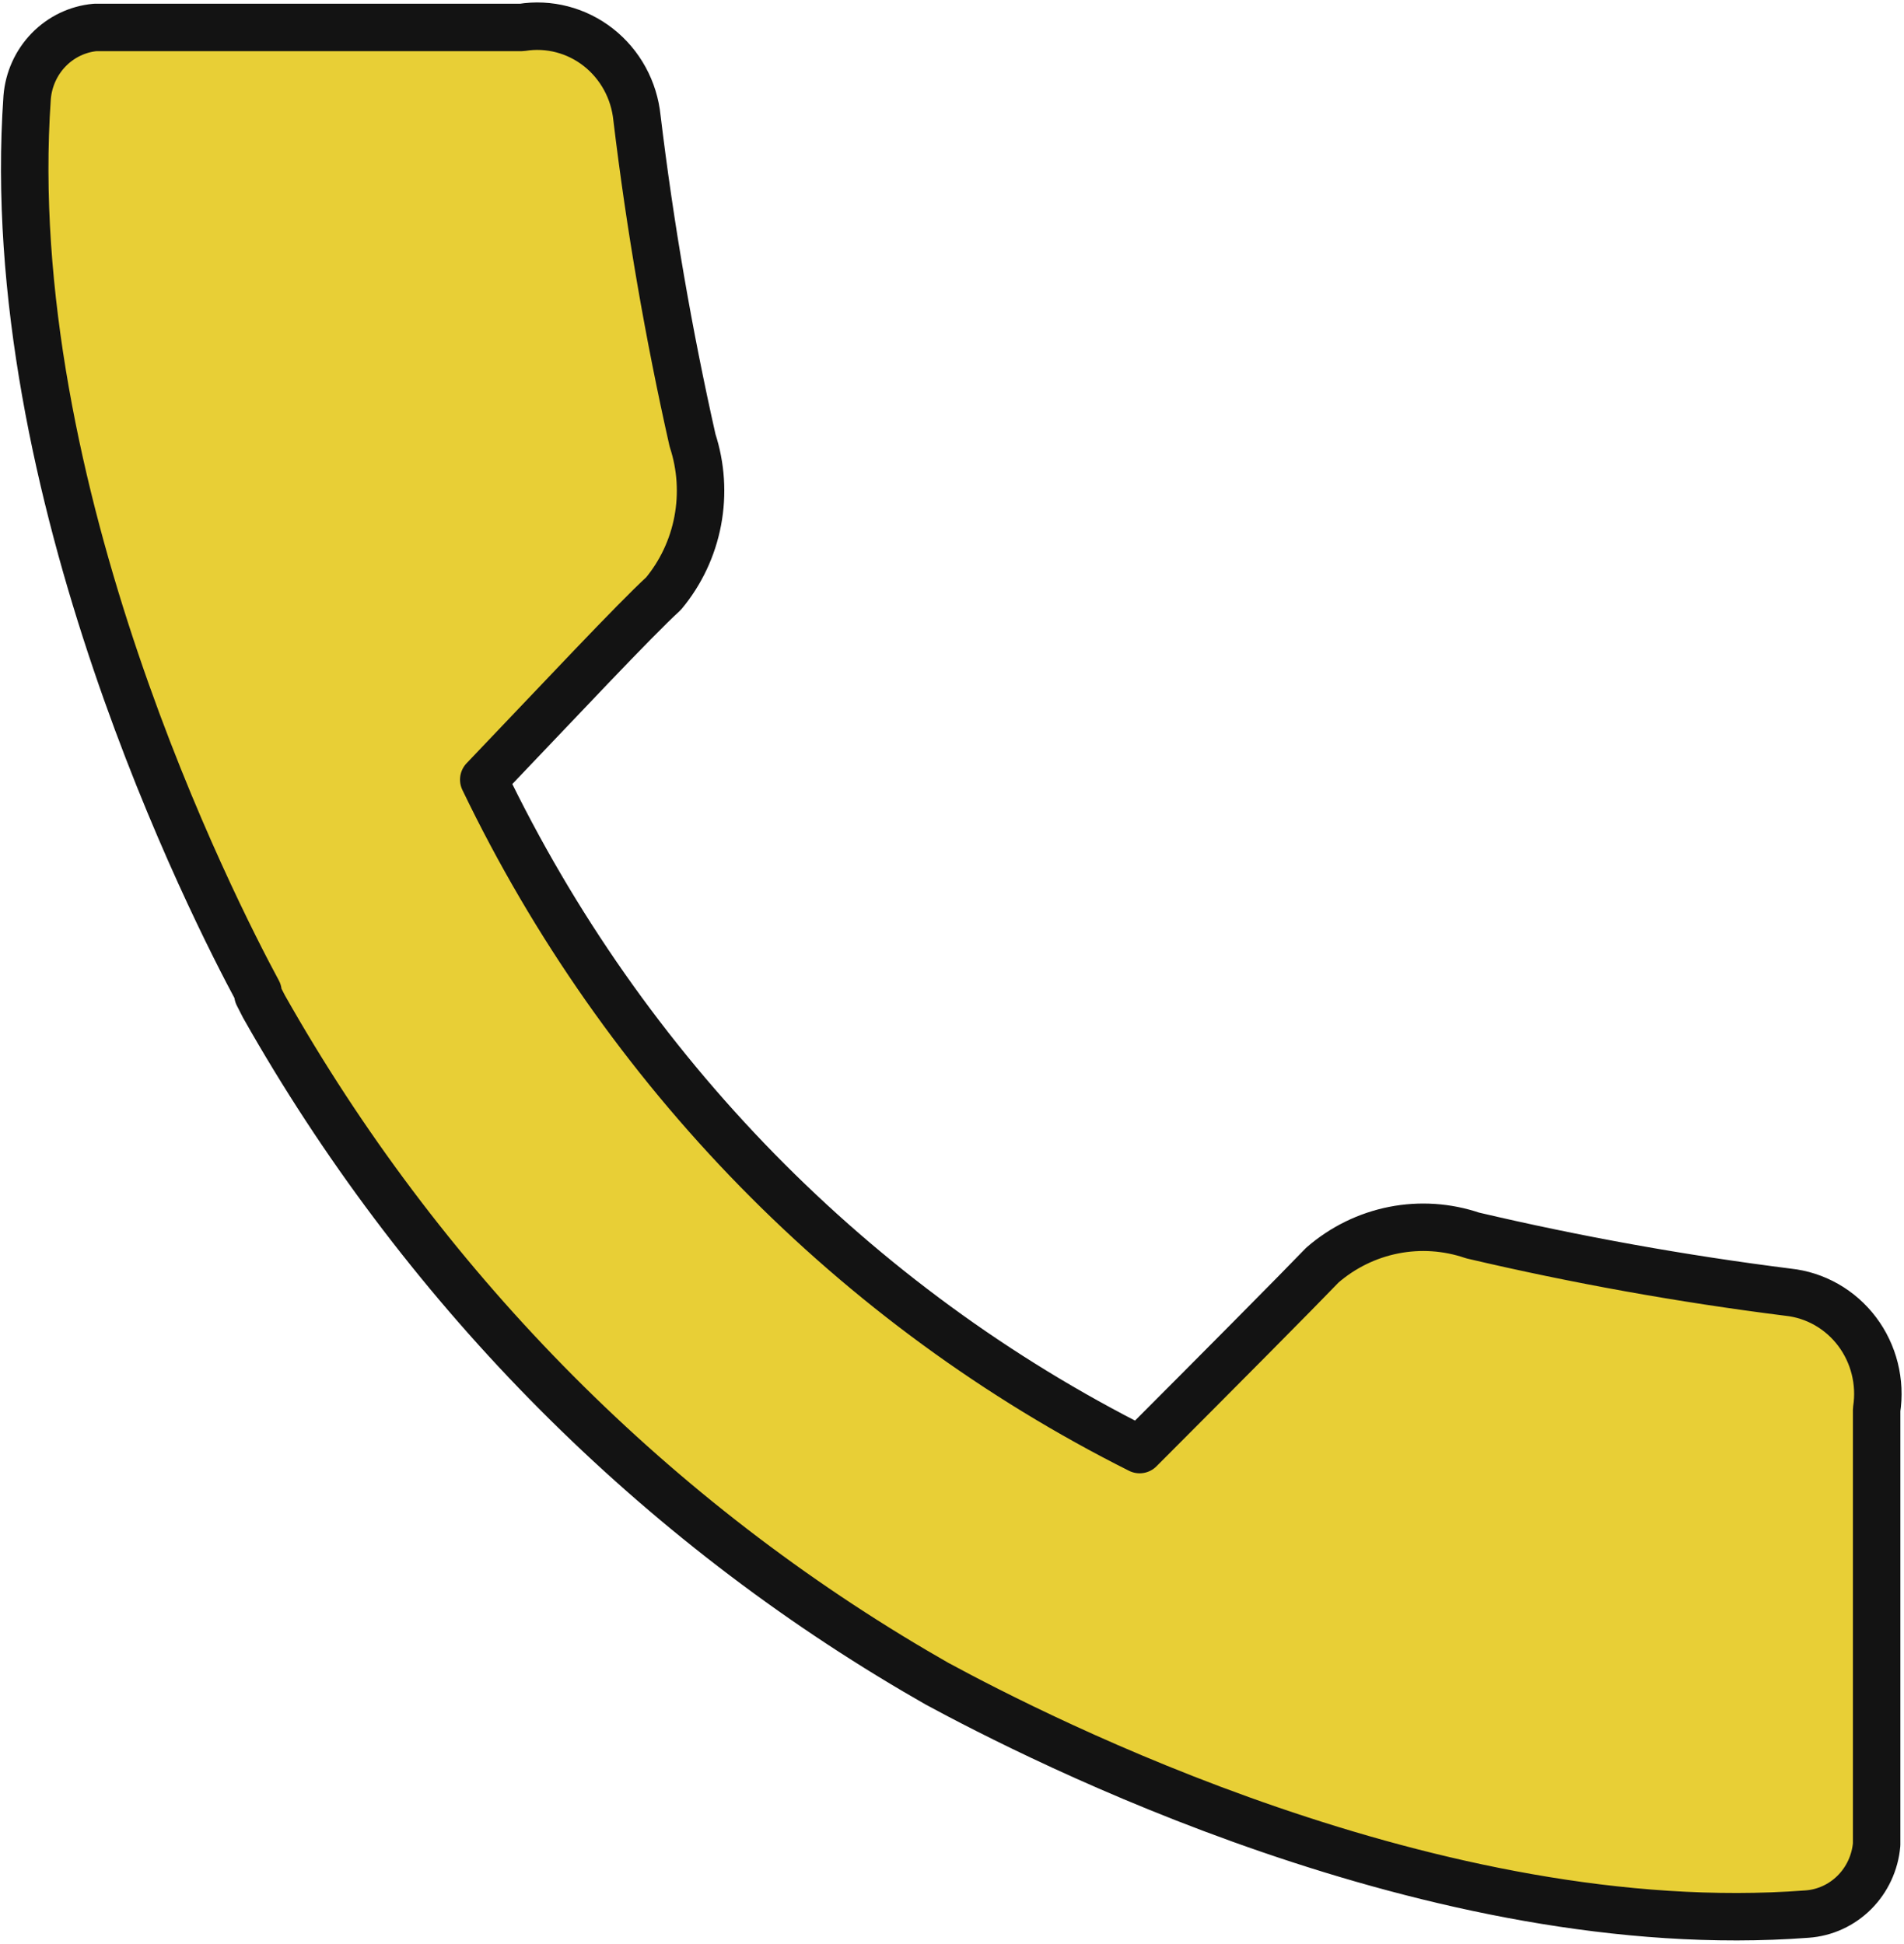 <svg width="570" height="582" viewBox="0 0 570 582" fill="none" xmlns="http://www.w3.org/2000/svg">
<path d="M535.279 386.913C503.537 382.915 472.019 377.246 440.85 369.929C433.24 367.333 425.103 366.786 417.225 368.341C409.348 369.895 401.997 373.499 395.884 378.804C387.94 387.066 365.007 410.171 341.175 434.041C255.787 391.191 186.732 320.643 144.822 233.444C168.055 209.115 189.788 185.857 198.632 177.748C203.828 171.507 207.358 164.003 208.881 155.961C210.404 147.92 209.868 139.613 207.325 131.845C200.149 99.977 194.595 67.75 190.688 35.295C190.269 31.162 189.03 27.16 187.047 23.531C185.064 19.903 182.377 16.725 179.152 14.191C175.926 11.657 172.229 9.82 168.285 8.792C164.342 7.764 160.234 7.567 156.213 8.212H28.509C23.238 8.698 18.304 11.067 14.575 14.901C10.846 18.736 8.562 23.79 8.125 29.175C-0.119 146.84 64.183 272.767 77.223 296.943V297.861L79.021 301.38C125.702 384.028 192.914 452.641 273.875 500.294V500.294L280.47 504.12C310.448 520.339 429.608 581.543 540.975 573.127C546.303 572.75 551.325 570.449 555.143 566.636C558.96 562.823 561.323 557.747 561.809 552.318V422.106C562.441 418.001 562.248 413.808 561.241 409.783C560.234 405.757 558.435 401.982 555.952 398.69C553.47 395.397 550.357 392.655 546.803 390.63C543.248 388.605 539.328 387.341 535.279 386.913Z" fill="#E8CF36" stroke="#131313" stroke-width="14.209" stroke-linecap="round" stroke-linejoin="round"/>
</svg>
